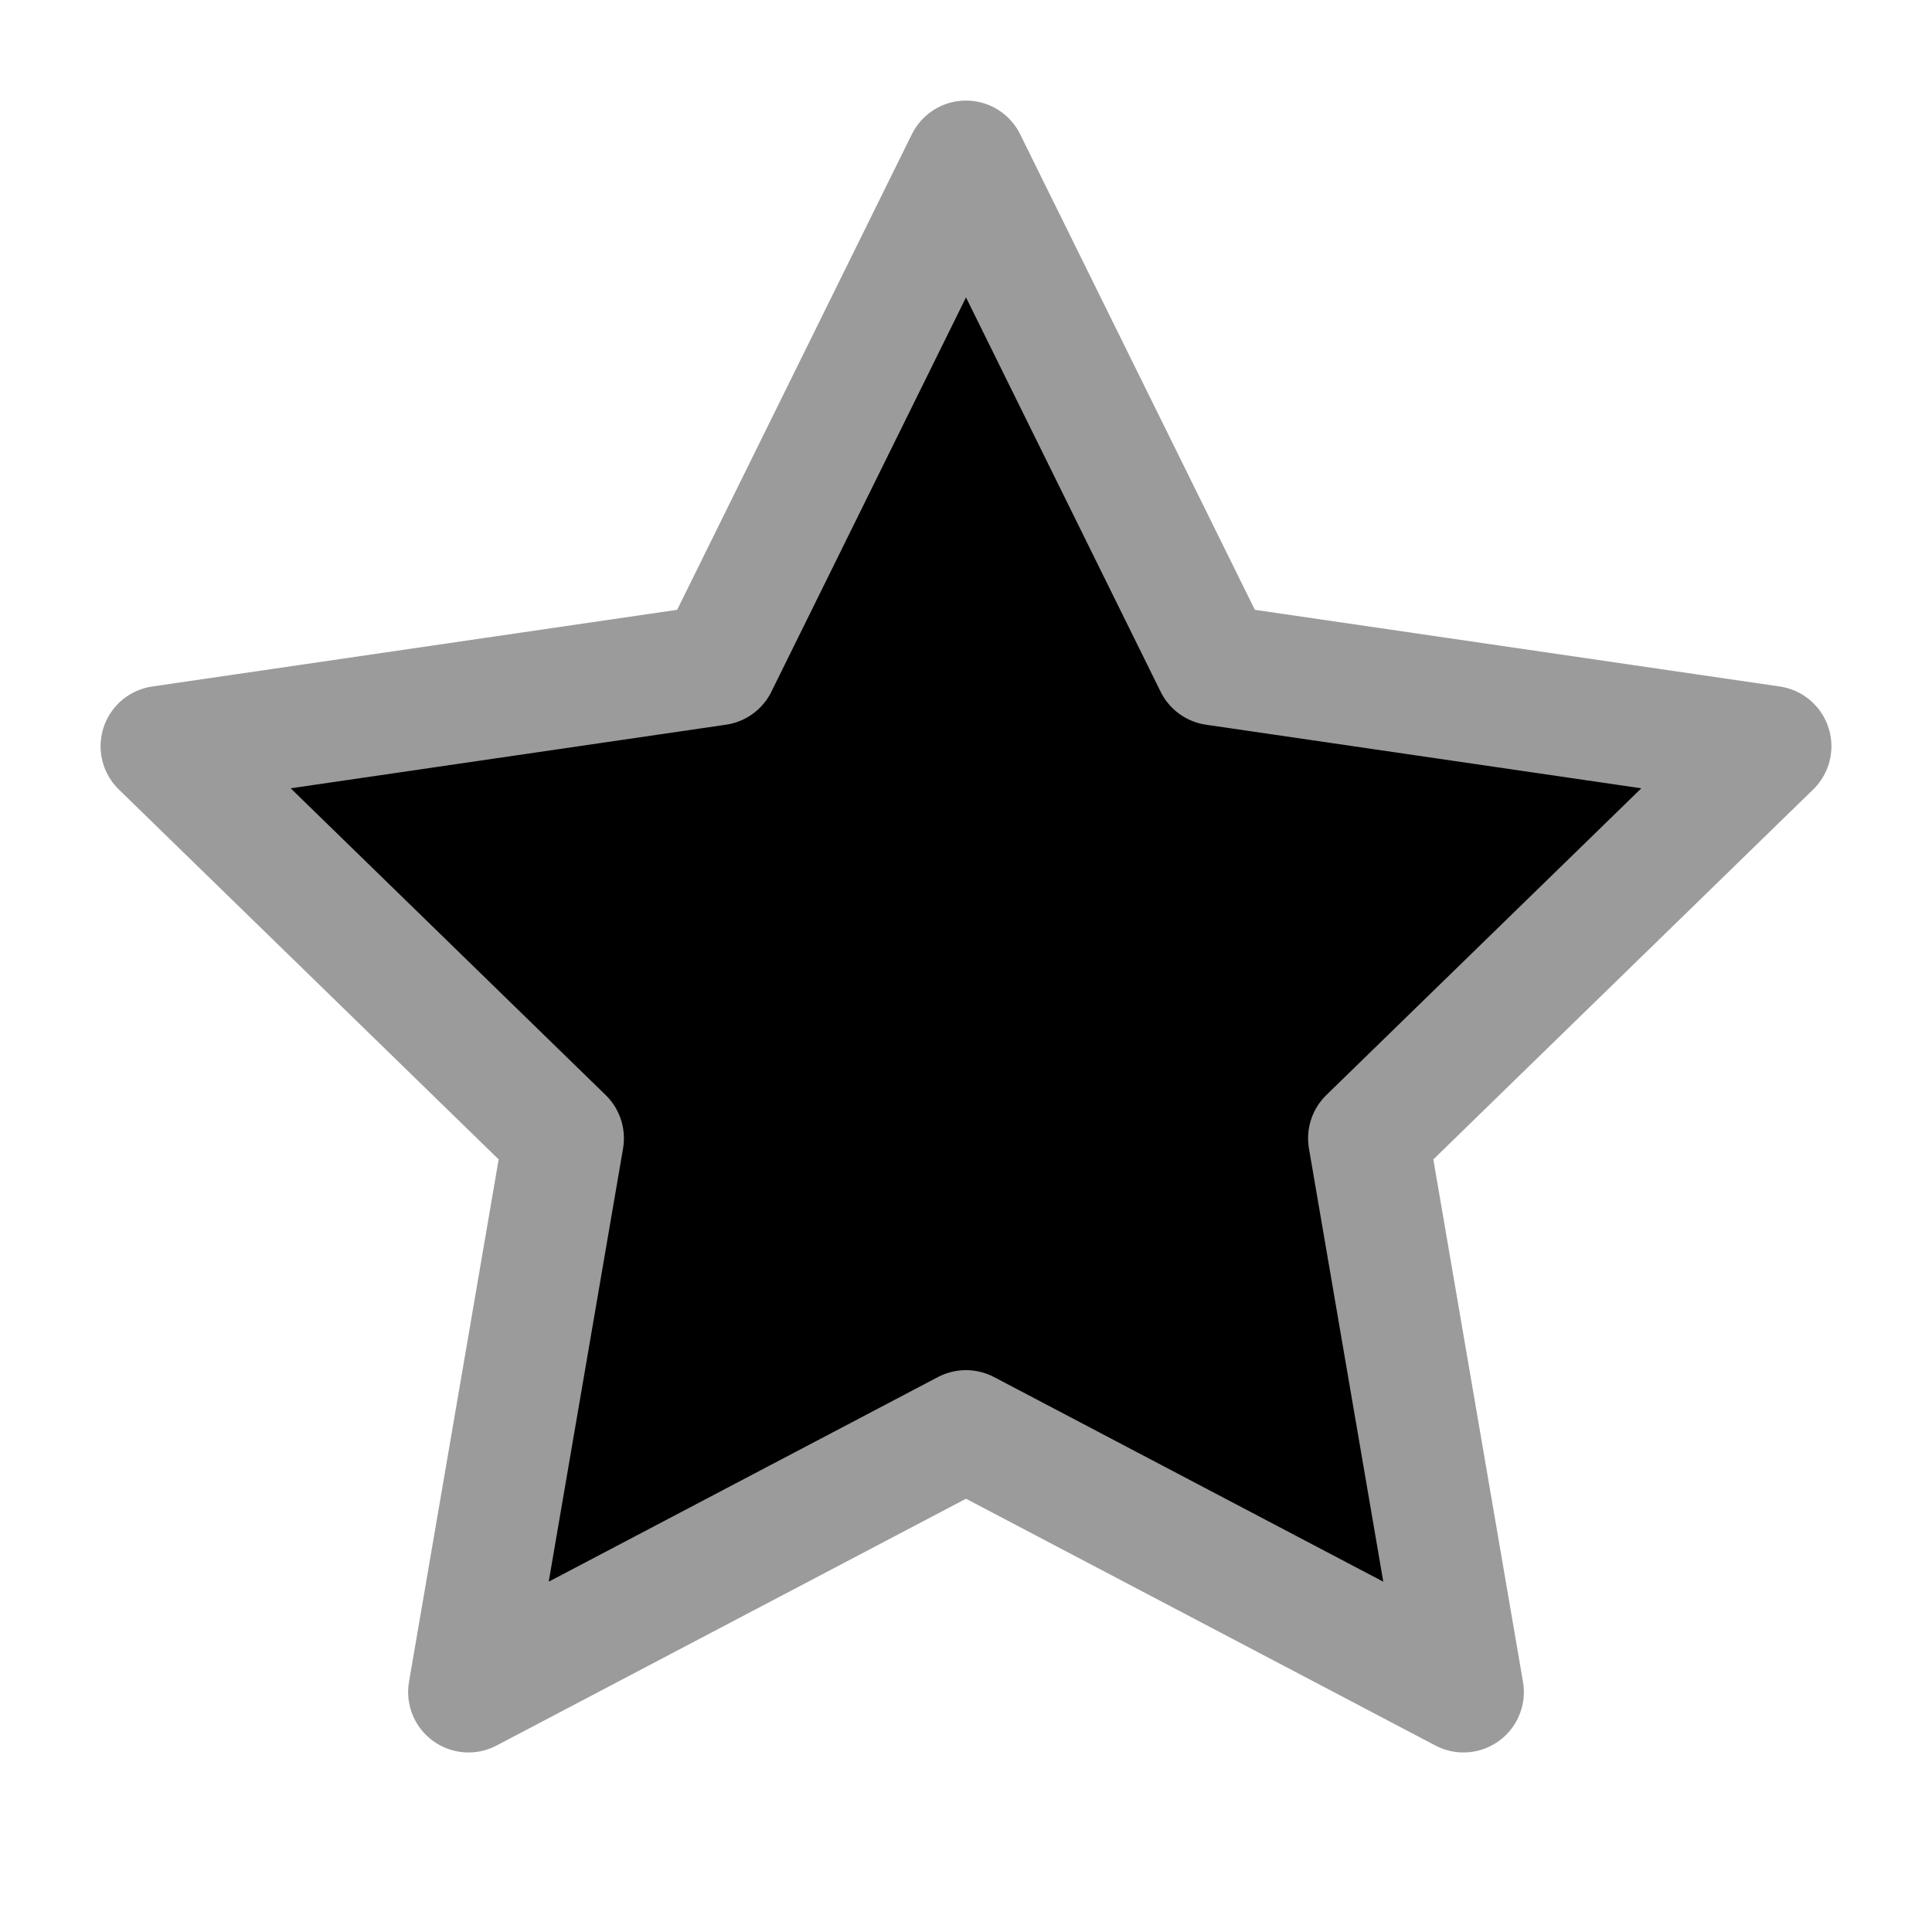 <svg id="vector" xmlns="http://www.w3.org/2000/svg" width="16" height="16" viewBox="0 0 16 16"><path fill="#00000000" stroke-width="1" d="M8,1.333L10.06,5.507L14.667,6.18L11.333,9.427L12.12,14.013L8,11.847L3.88,14.013L4.667,9.427L1.333,6.18L5.94,5.507L8,1.333Z" stroke-linejoin="round" stroke="#9B9B9B" stroke-linecap="round" id="path_0"/></svg>